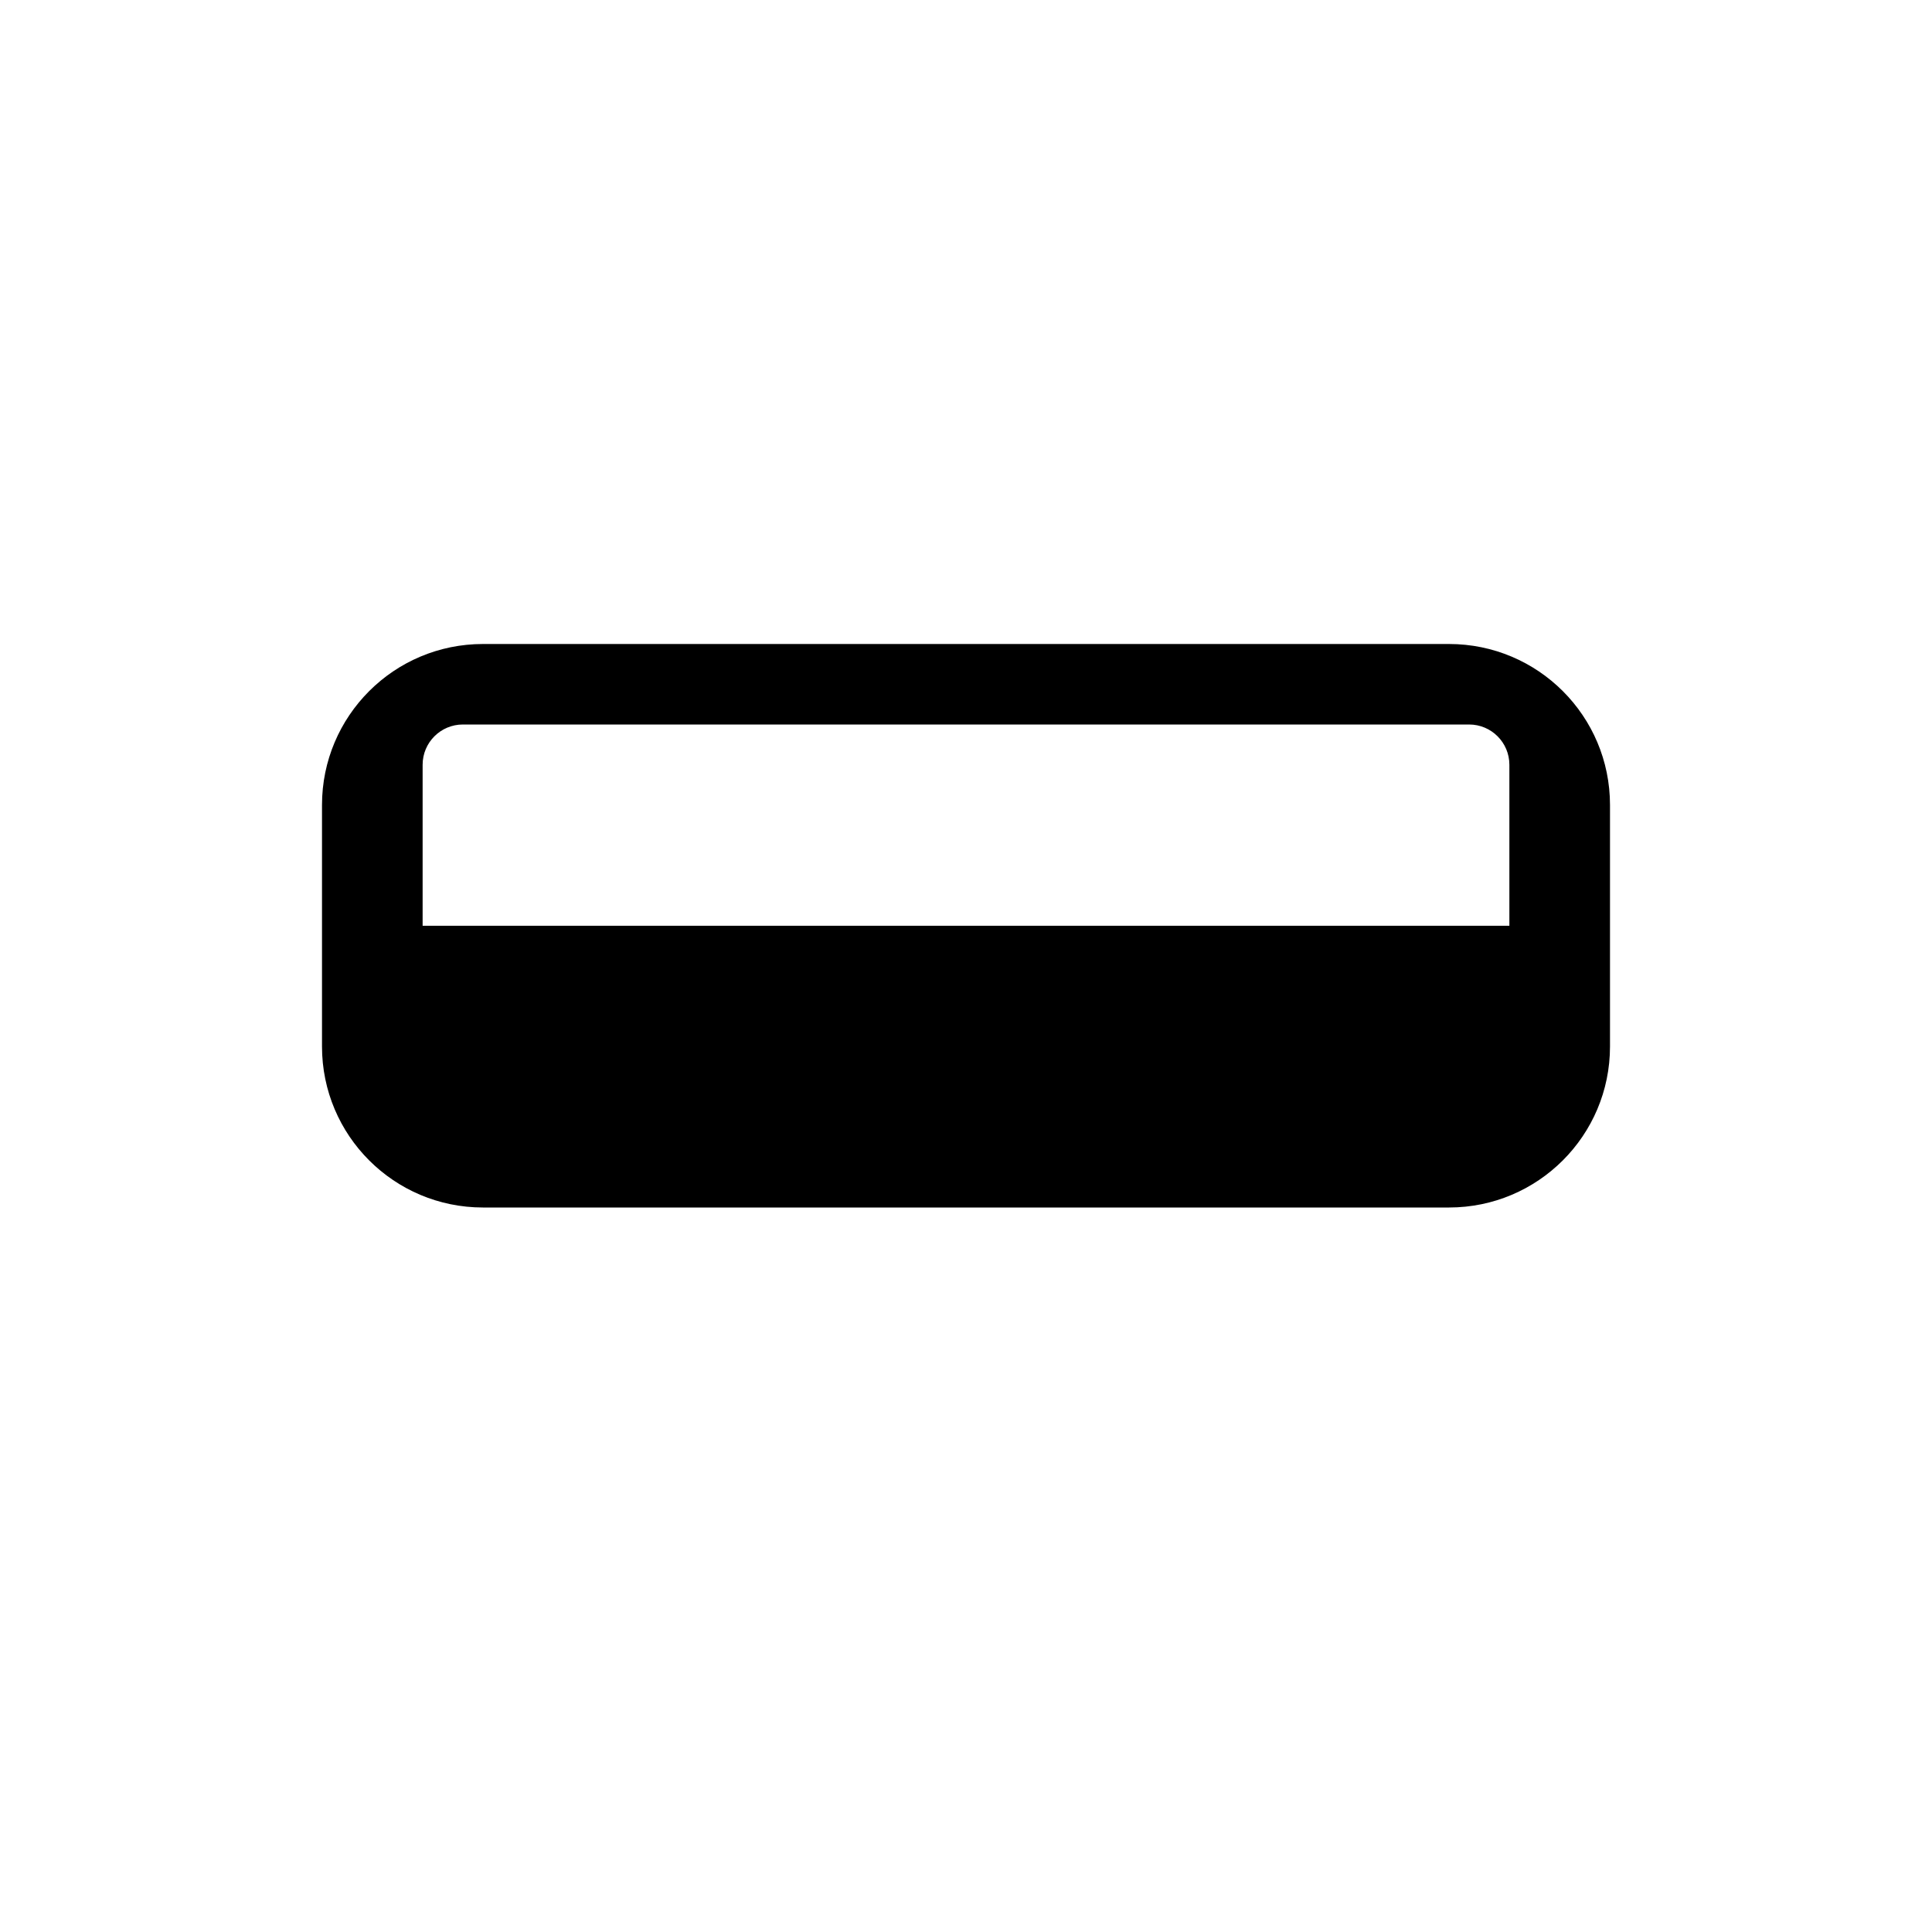 <svg width="24" height="24" viewBox="0 0 24 24" fill="none" xmlns="http://www.w3.org/2000/svg">
<path fill-rule="evenodd" clip-rule="evenodd" d="M6 8C4.895 8 4 8.895 4 10V13C4 14.105 4.895 15 6 15H18C19.105 15 20 14.105 20 13V10C20 8.895 19.105 8 18 8H6ZM5.75 9C5.474 9 5.25 9.224 5.25 9.5V11.5H18.75V9.5C18.75 9.224 18.526 9 18.25 9H5.75Z" fill="black"/>
</svg>
